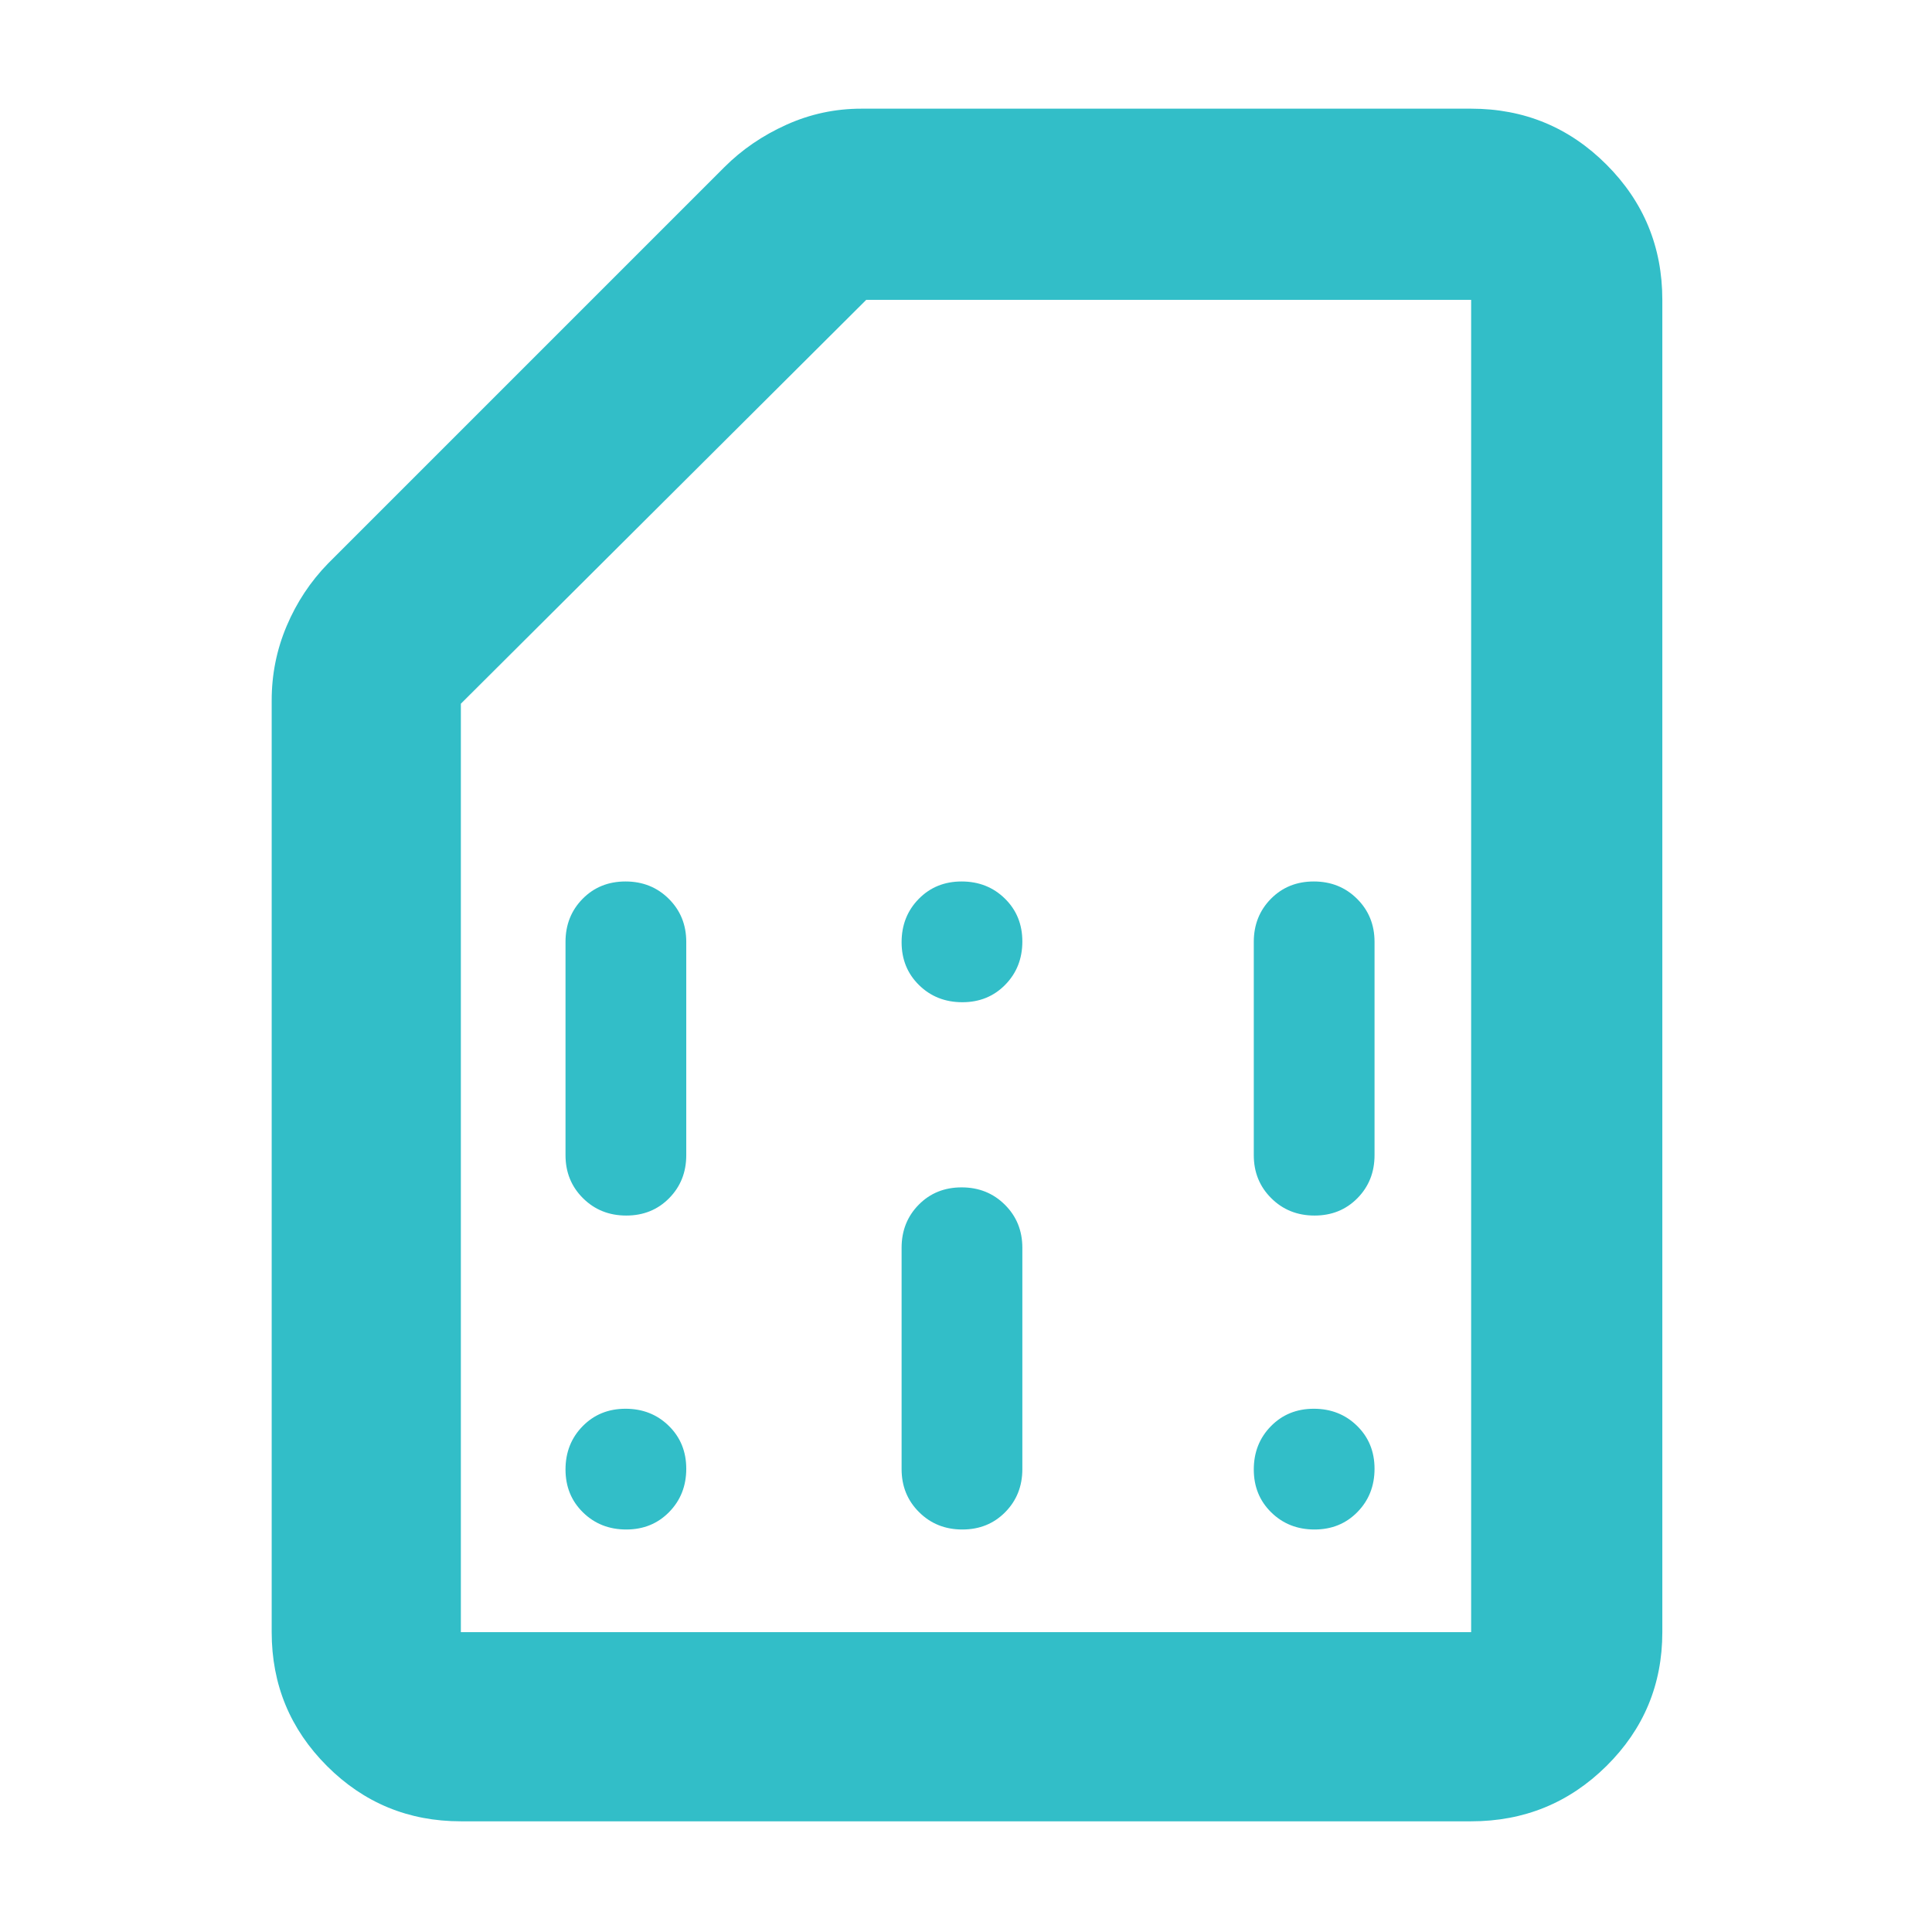 <svg xmlns="http://www.w3.org/2000/svg" height="48" viewBox="0 -960 960 960" width="48"><path fill="rgb(50, 190, 200)" d="M311.18-200q12.82 0 21.32-8.68 8.5-8.67 8.5-21.5 0-12.82-8.68-21.32-8.67-8.5-21.5-8.5-12.82 0-21.32 8.68-8.5 8.67-8.5 21.5 0 12.82 8.68 21.32 8.67 8.5 21.5 8.5Zm0-156q12.82 0 21.32-8.63 8.5-8.62 8.5-21.37v-106q0-12.75-8.68-21.38-8.67-8.62-21.5-8.62-12.82 0-21.32 8.62-8.5 8.63-8.5 21.38v106q0 12.75 8.68 21.37 8.67 8.63 21.5 8.63Zm167 156q12.82 0 21.32-8.63 8.5-8.62 8.5-21.37v-110q0-12.75-8.68-21.38-8.67-8.62-21.5-8.62-12.82 0-21.32 8.62-8.5 8.63-8.5 21.38v110q0 12.75 8.68 21.37 8.67 8.63 21.5 8.63Zm0-262q12.82 0 21.32-8.68 8.5-8.67 8.5-21.5 0-12.82-8.68-21.32-8.67-8.5-21.5-8.5-12.82 0-21.32 8.68-8.5 8.67-8.5 21.5 0 12.82 8.68 21.32 8.67 8.5 21.5 8.5Zm175 262q12.82 0 21.32-8.68 8.5-8.67 8.5-21.5 0-12.82-8.68-21.32-8.67-8.5-21.5-8.5-12.82 0-21.32 8.68-8.5 8.67-8.5 21.5 0 12.82 8.68 21.32 8.67 8.5 21.5 8.5Zm0-156q12.82 0 21.32-8.63 8.5-8.62 8.5-21.37v-106q0-12.75-8.68-21.38-8.67-8.62-21.5-8.62-12.82 0-21.32 8.62-8.5 8.63-8.5 21.38v106q0 12.75 8.68 21.37 8.67 8.63 21.5 8.63ZM229-55q-39.05 0-66.52-27.47Q135-109.95 135-149v-463q0-19.4 7.46-36.99Q149.91-666.57 163-680l197-197q13-13 30.72-21t37.28-8h303q39.46 0 67.23 27.77Q826-850.46 826-811v662q0 39.05-27.77 66.53Q770.46-55 731-55H229Zm0-94h502v-662H430.42L229-610.33V-149Zm0 0h502-502Z"/></svg>